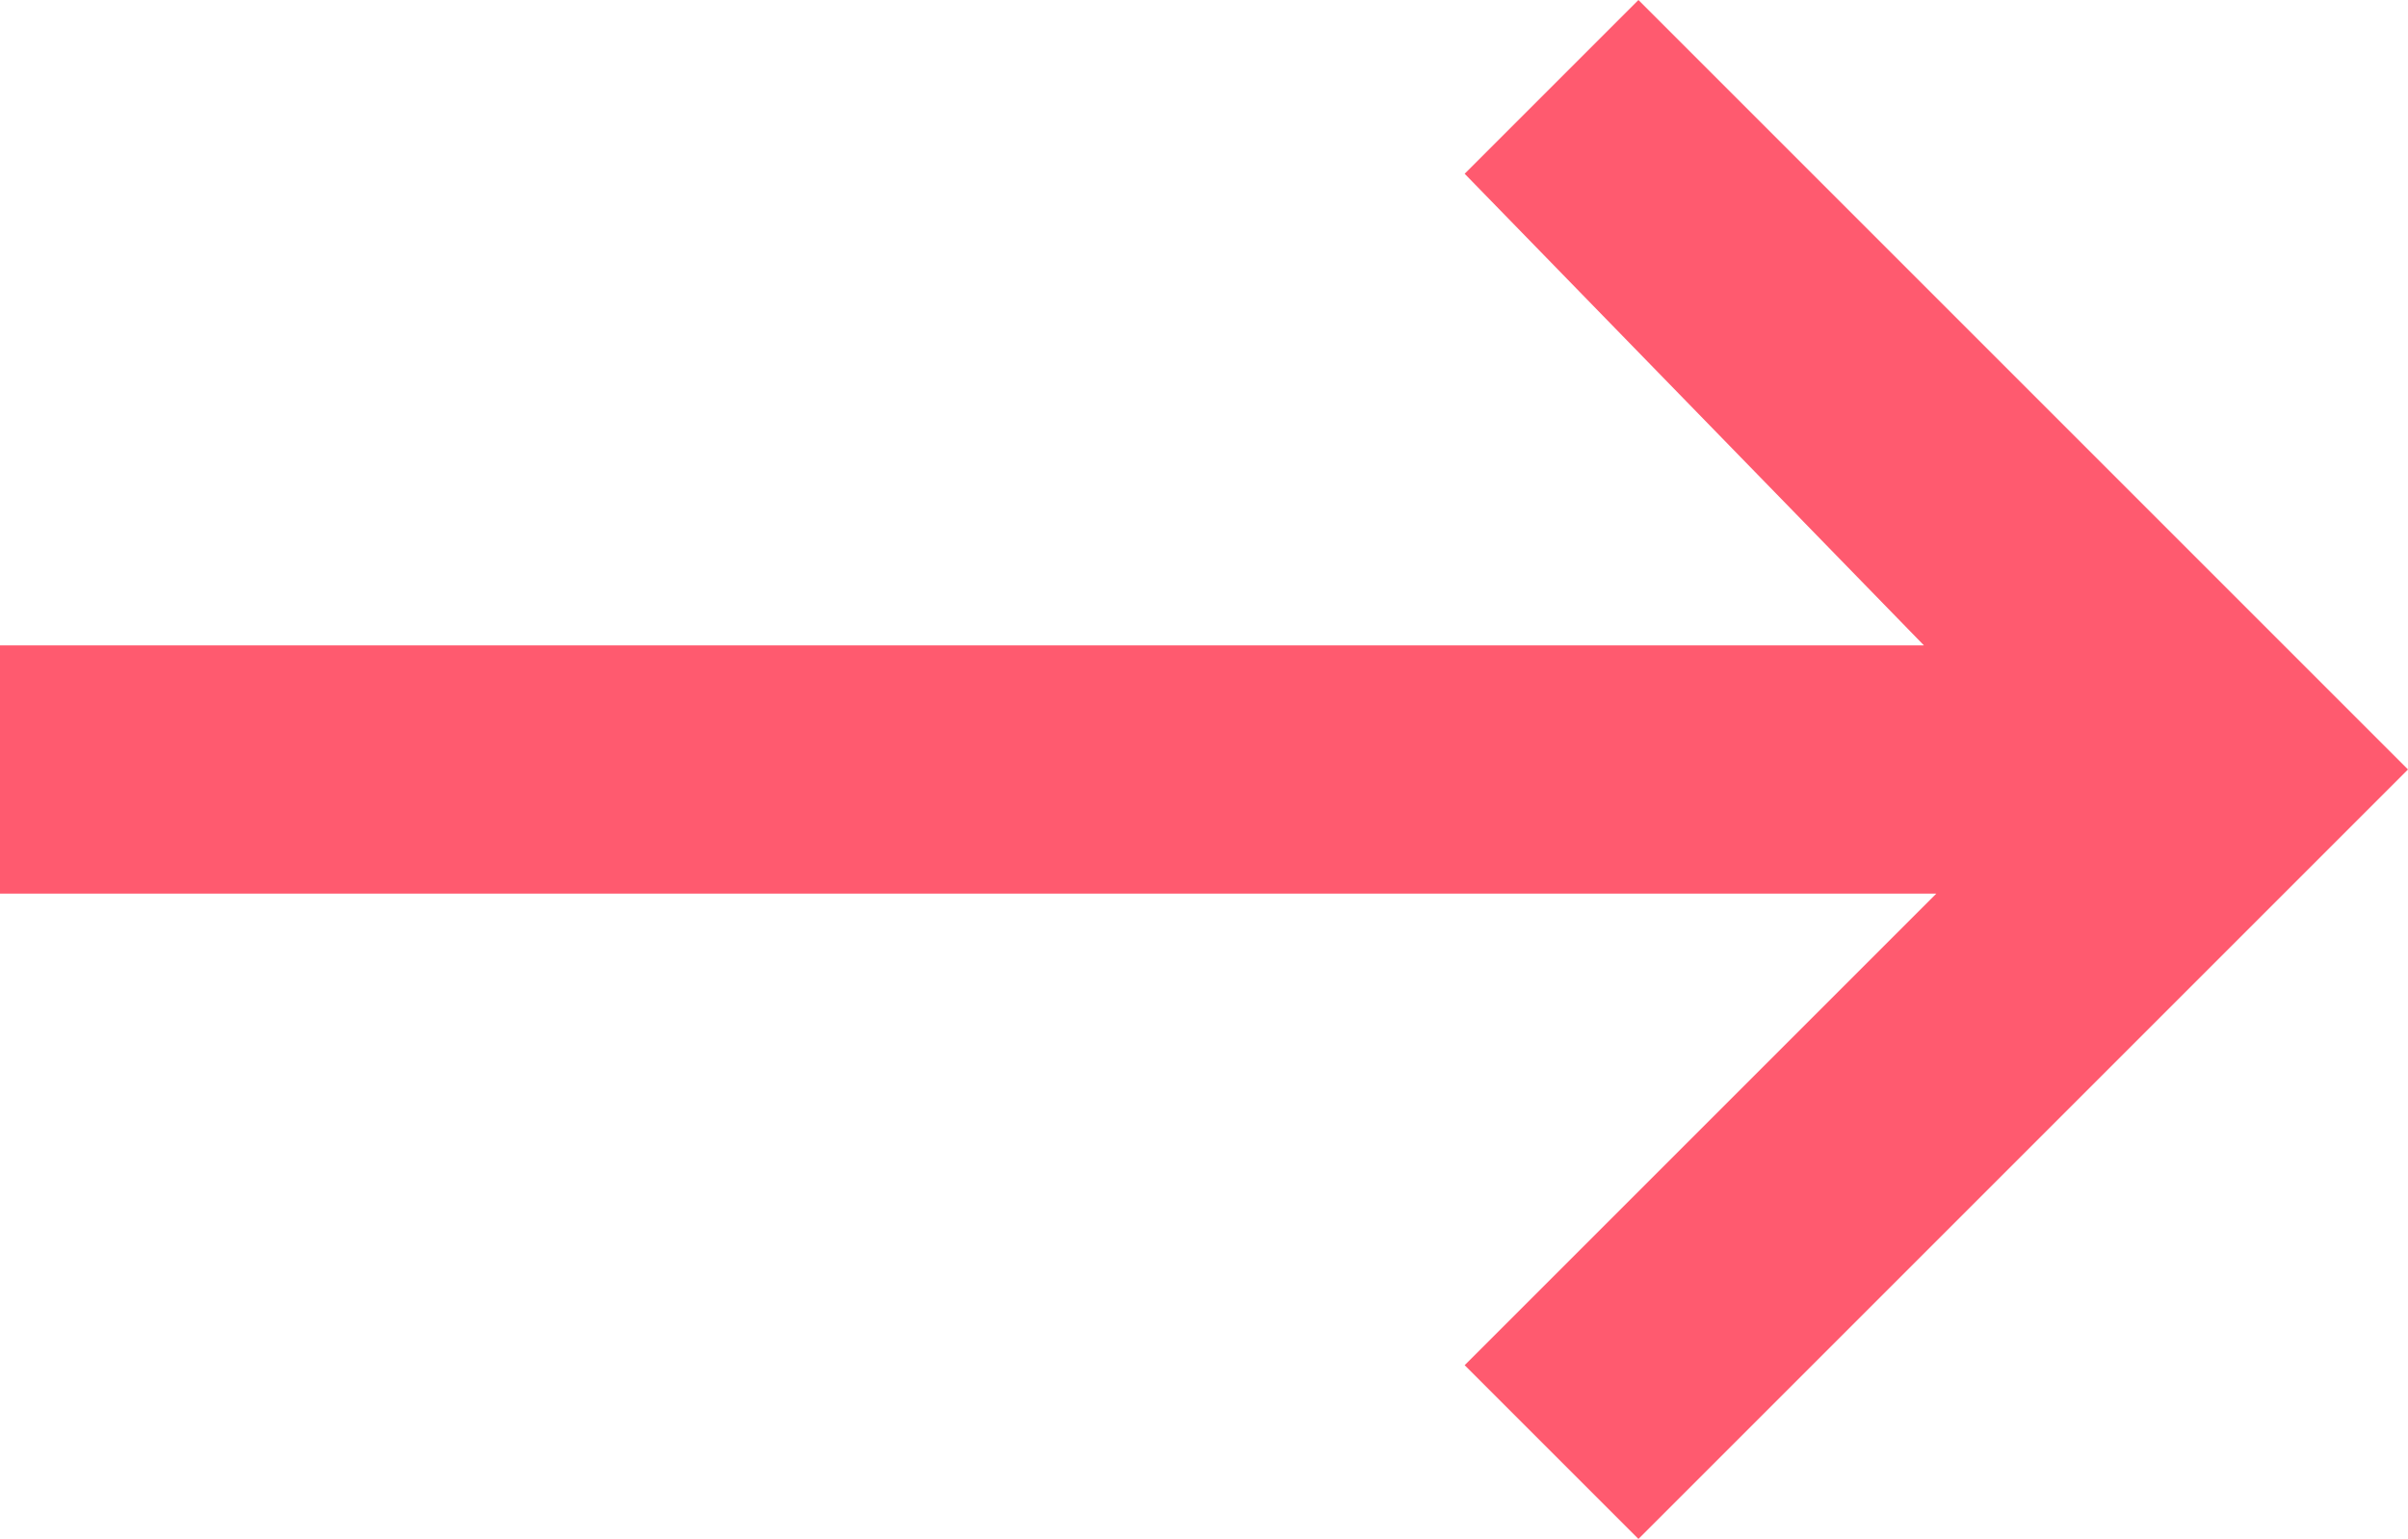 <?xml version="1.0" encoding="utf-8"?>
<!-- Generator: Adobe Illustrator 22.1.0, SVG Export Plug-In . SVG Version: 6.00 Build 0)  -->
<svg version="1.1" id="Layer_1" xmlns="http://www.w3.org/2000/svg" xmlns:xlink="http://www.w3.org/1999/xlink" x="0px" y="0px"
	 viewBox="0 0 19.4 12.4" style="enable-background:new 0 0 19.4 12.4;" xml:space="preserve">
<style type="text/css">
	.st0{fill:#F24158;}
	.st1{fill:#FF5A6F;}
</style>
<polygon class="st1" points="13.2,0 11.8,1.4 15.5,5.2 0,5.2 0,7.2 15.6,7.2 11.8,11 13.2,12.4 19.4,6.2 "/>
</svg>
